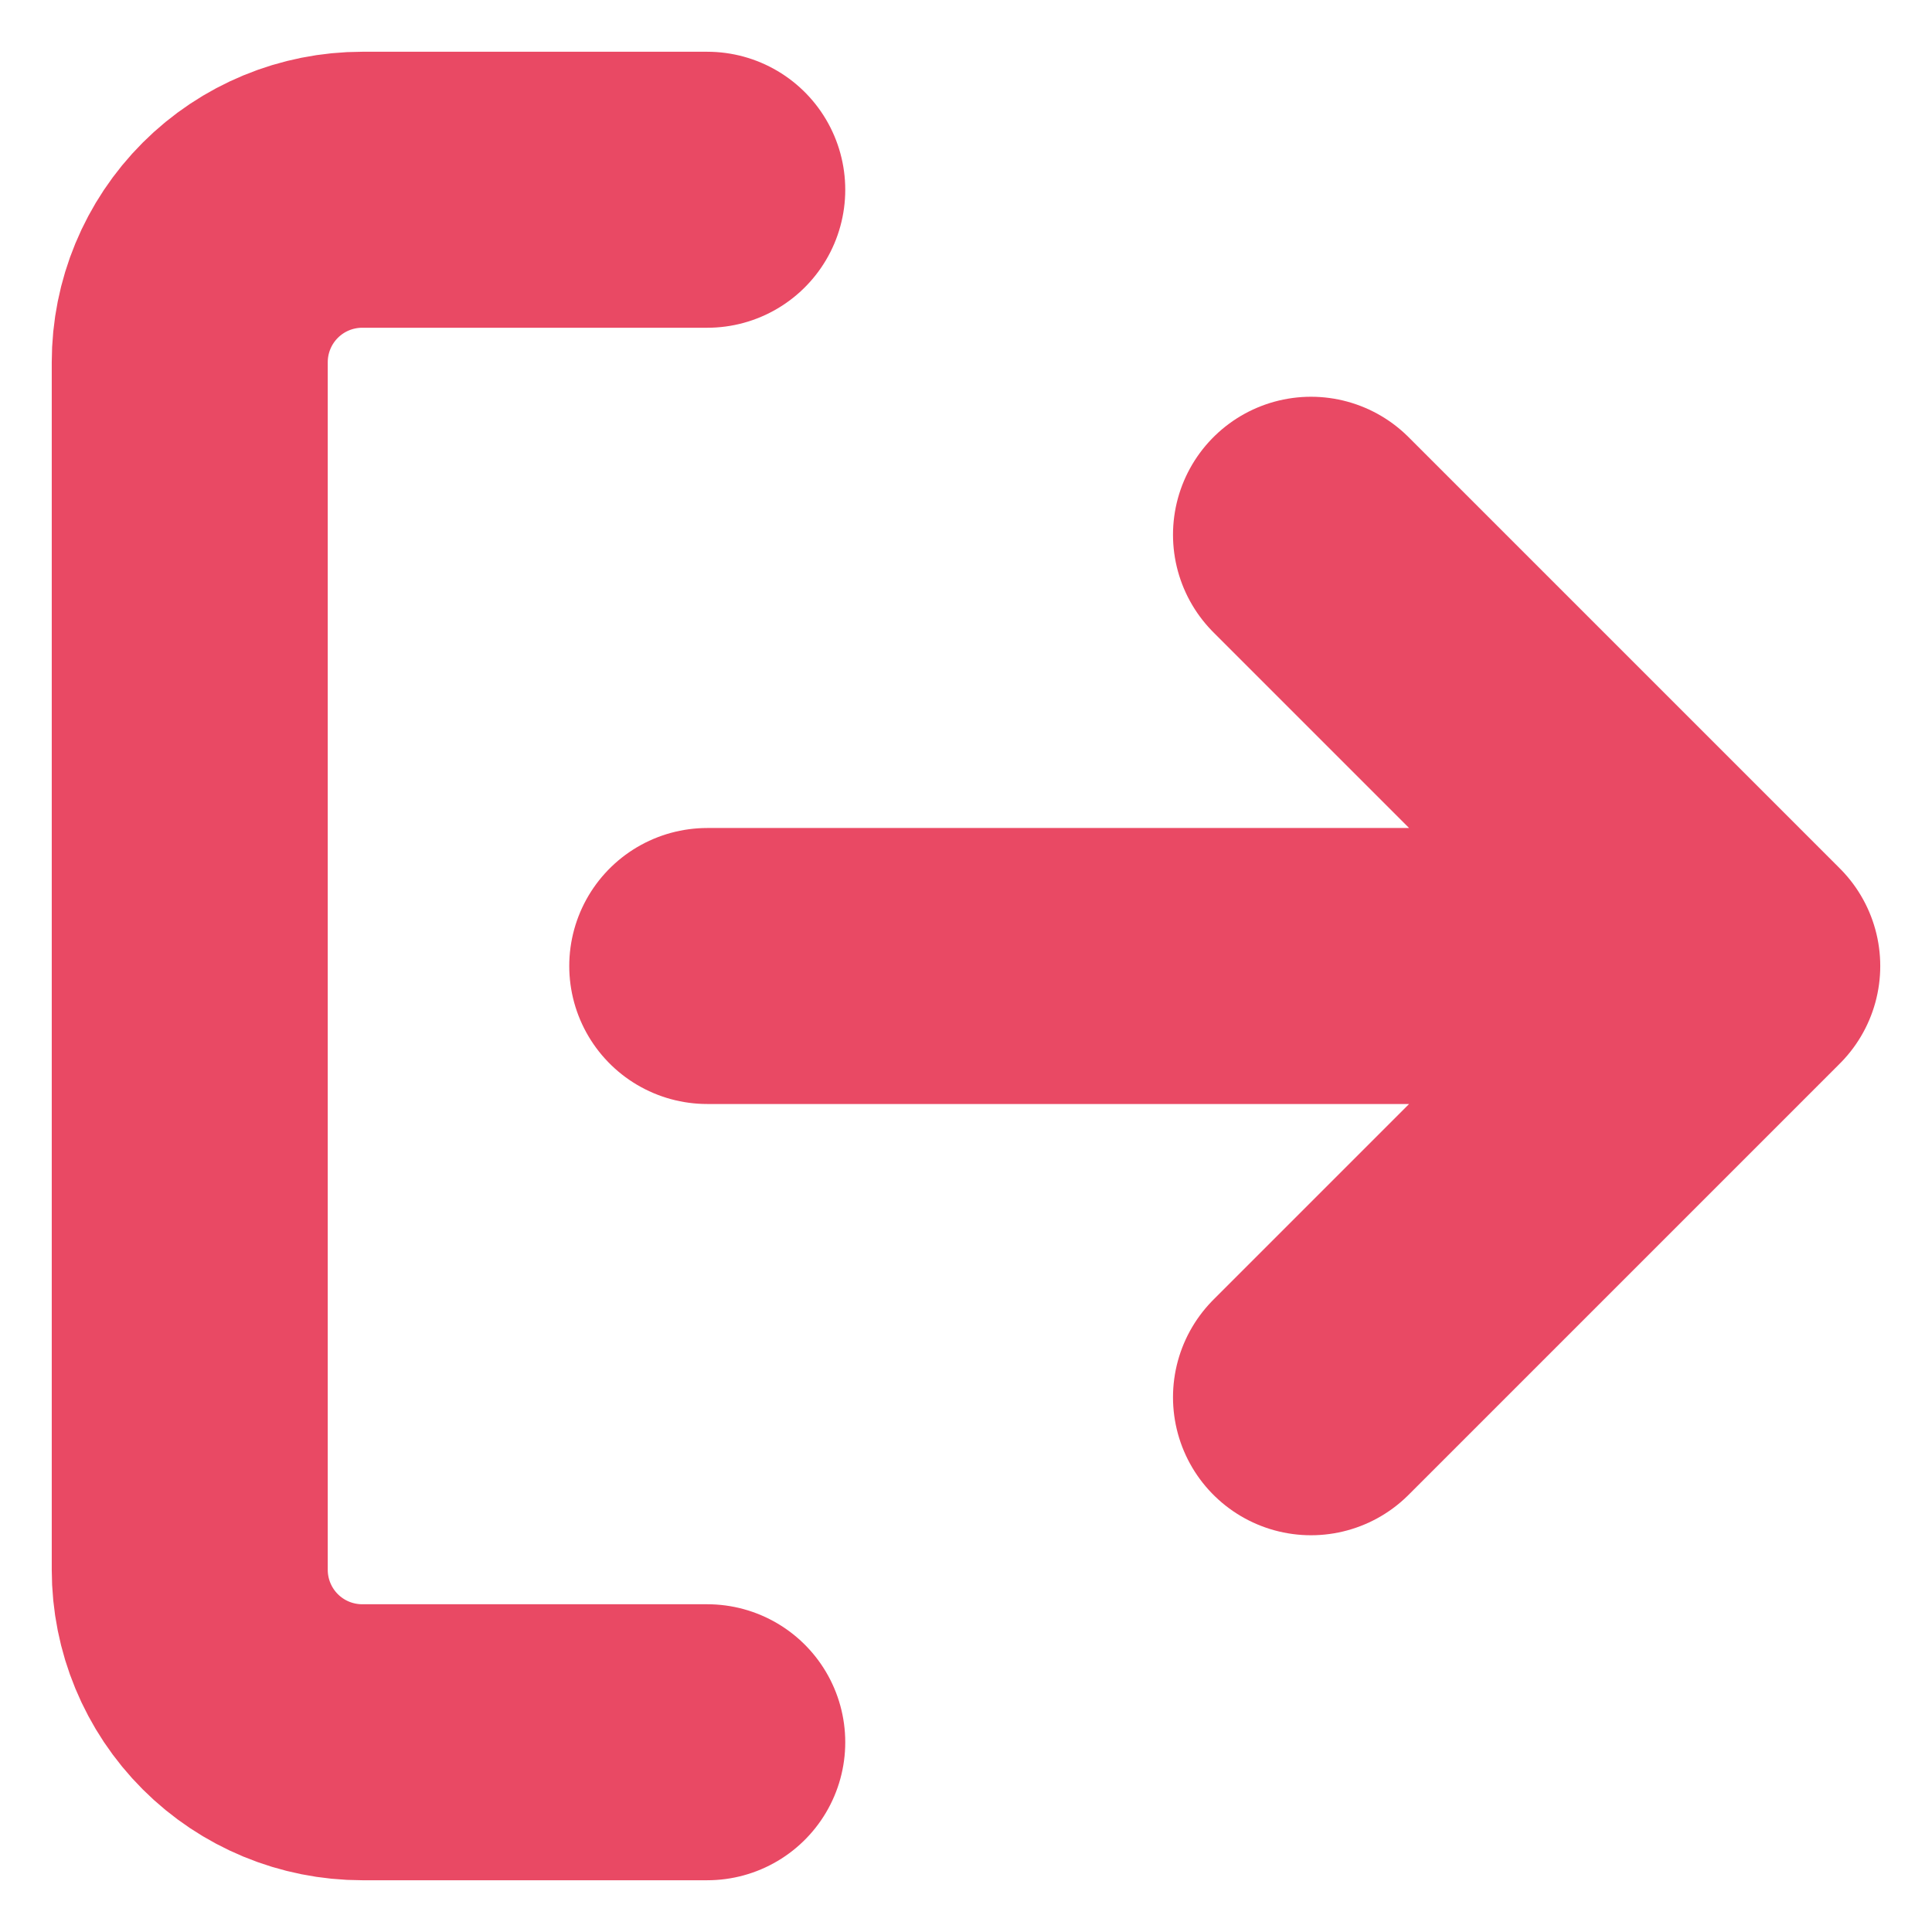 <svg width="28" height="28" viewBox="0 0 28 28" fill="none" xmlns="http://www.w3.org/2000/svg">
<path d="M10.25 25.25H5.25C4.587 25.25 3.951 24.987 3.482 24.518C3.013 24.049 2.75 23.413 2.75 22.75V5.25C2.75 4.587 3.013 3.951 3.482 3.482C3.951 3.013 4.587 2.75 5.25 2.75H10.25M19 20.25L25.25 14M25.25 14L19 7.75M25.25 14H10.25" stroke="#E94964" stroke-width="4" stroke-linecap="round" stroke-linejoin="round"/>
</svg>
